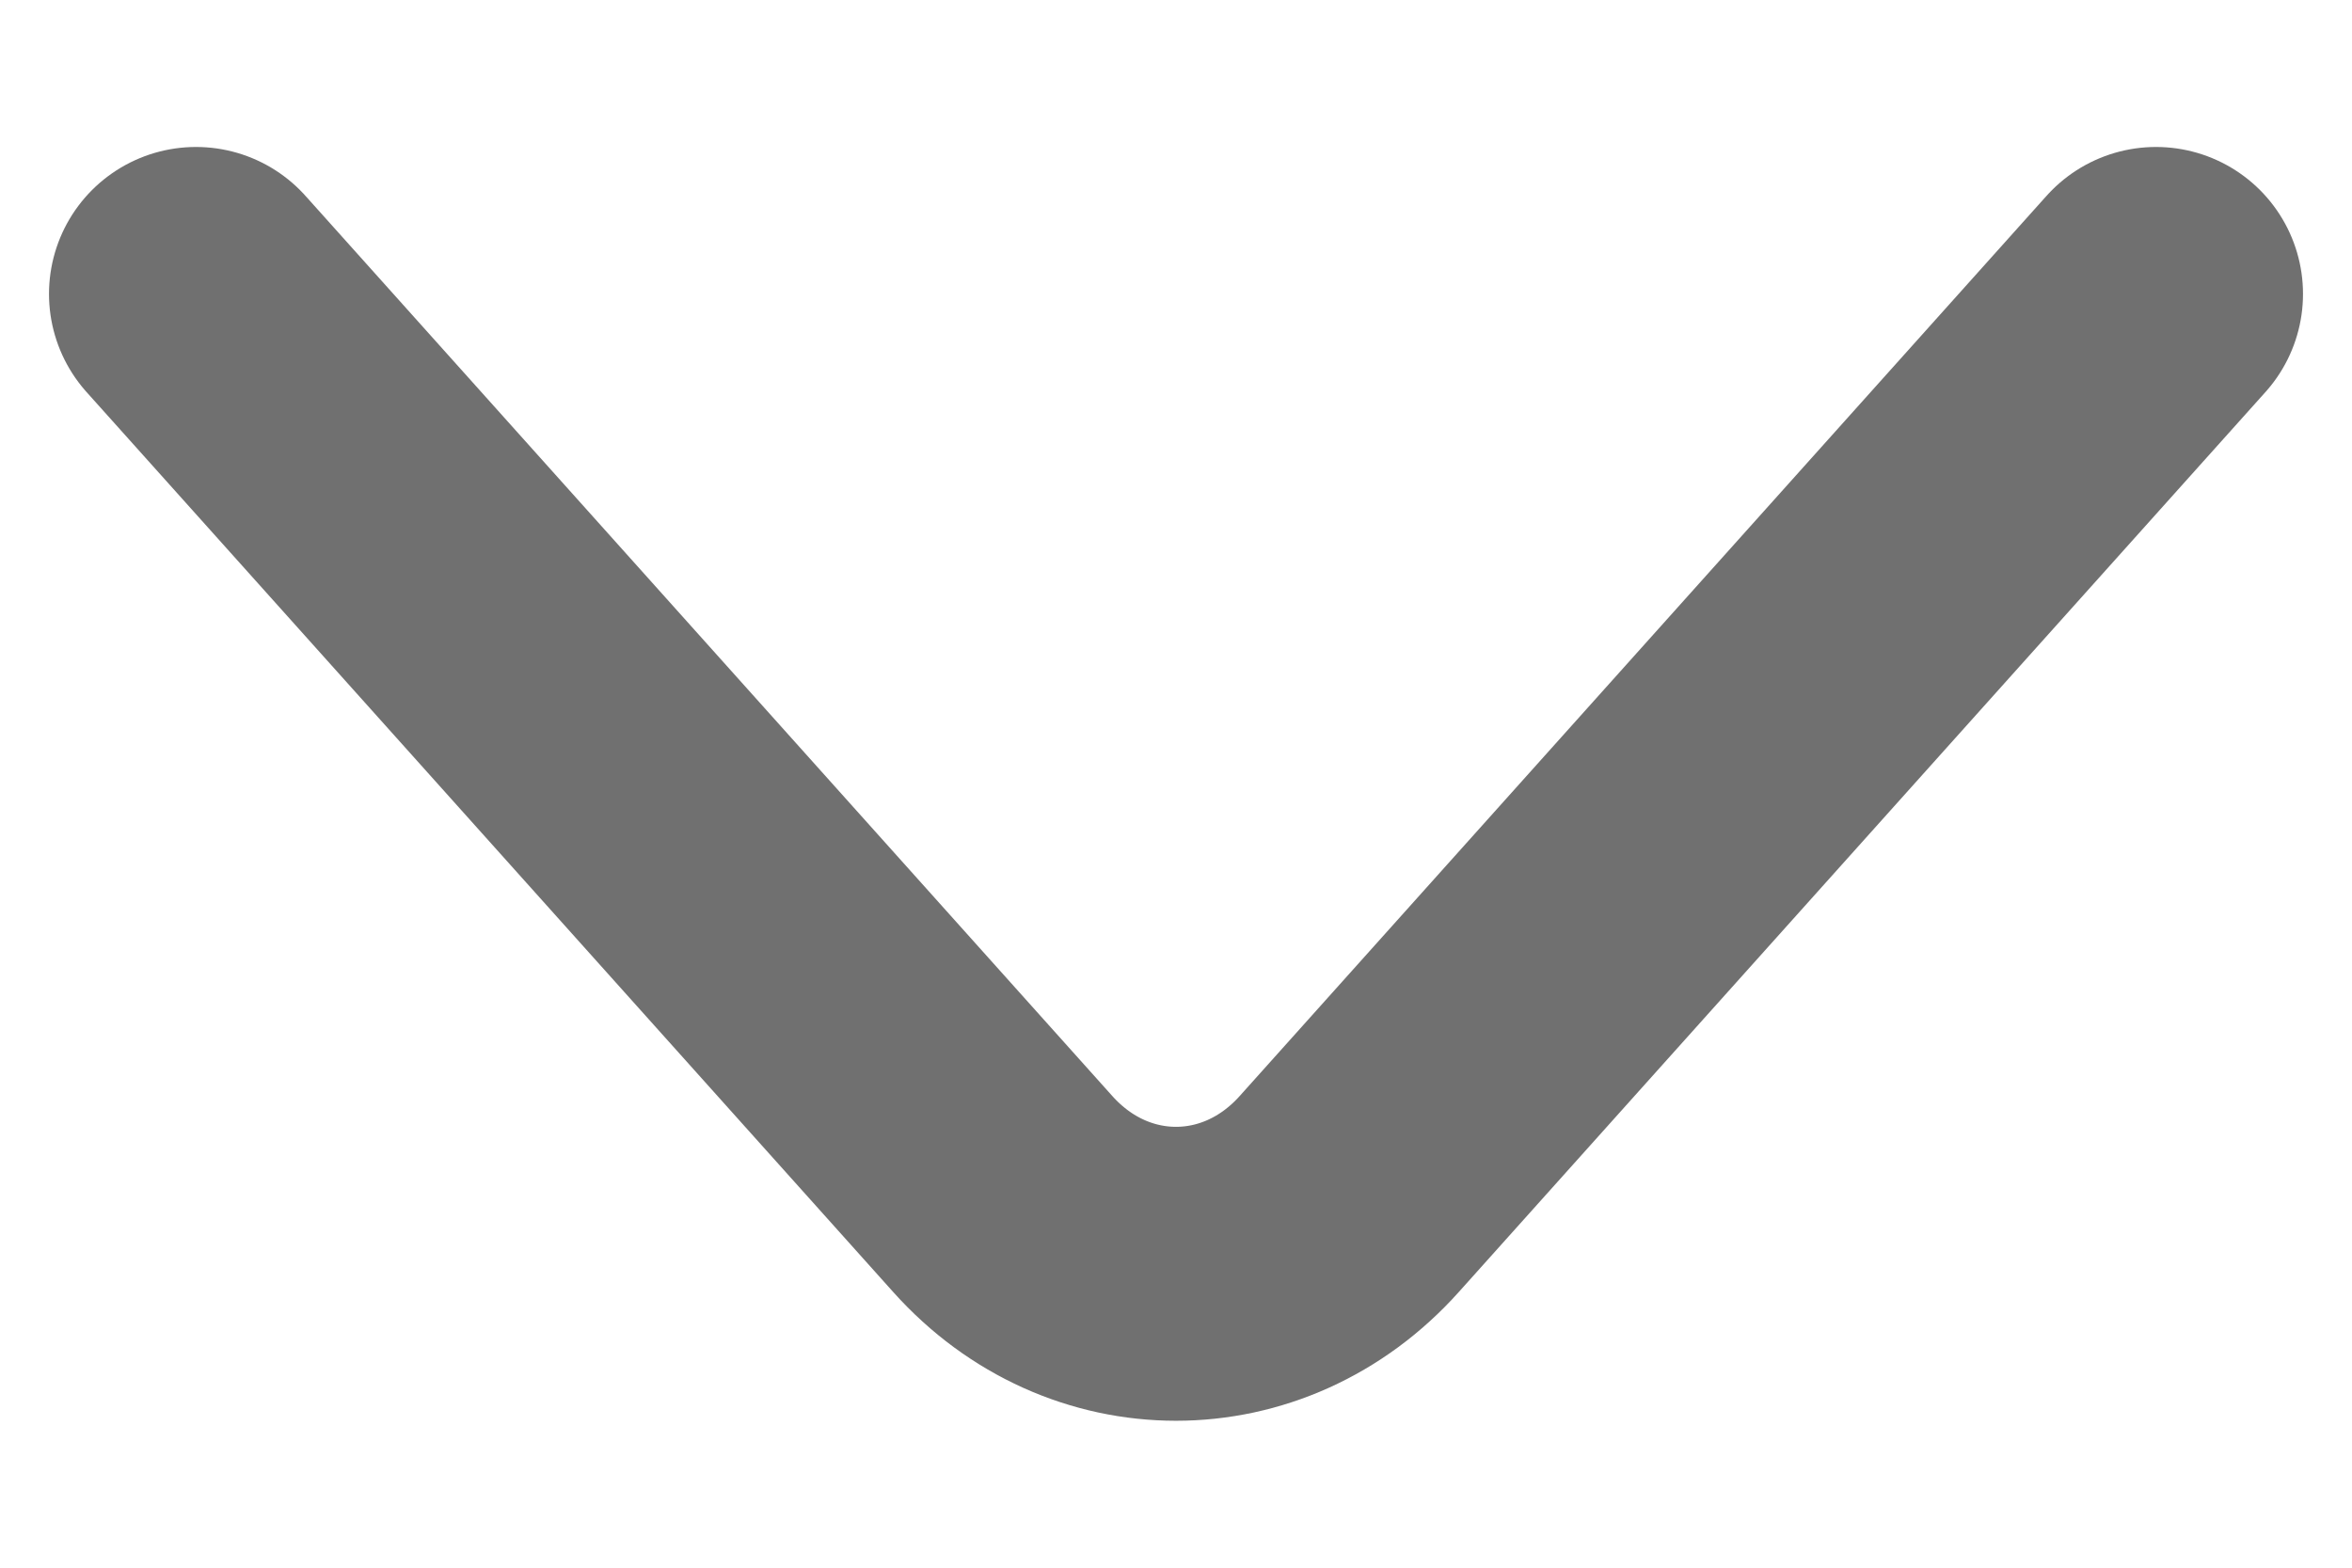 <svg width="12" height="8" viewBox="0 0 12 8" fill="none" xmlns="http://www.w3.org/2000/svg">
<path d="M11 1.5L6.884 6.093C6.398 6.636 5.602 6.636 5.116 6.093L1 1.5" stroke="#707070" stroke-width="1.5" stroke-miterlimit="10" stroke-linecap="round" stroke-linejoin="round"/>
</svg>
